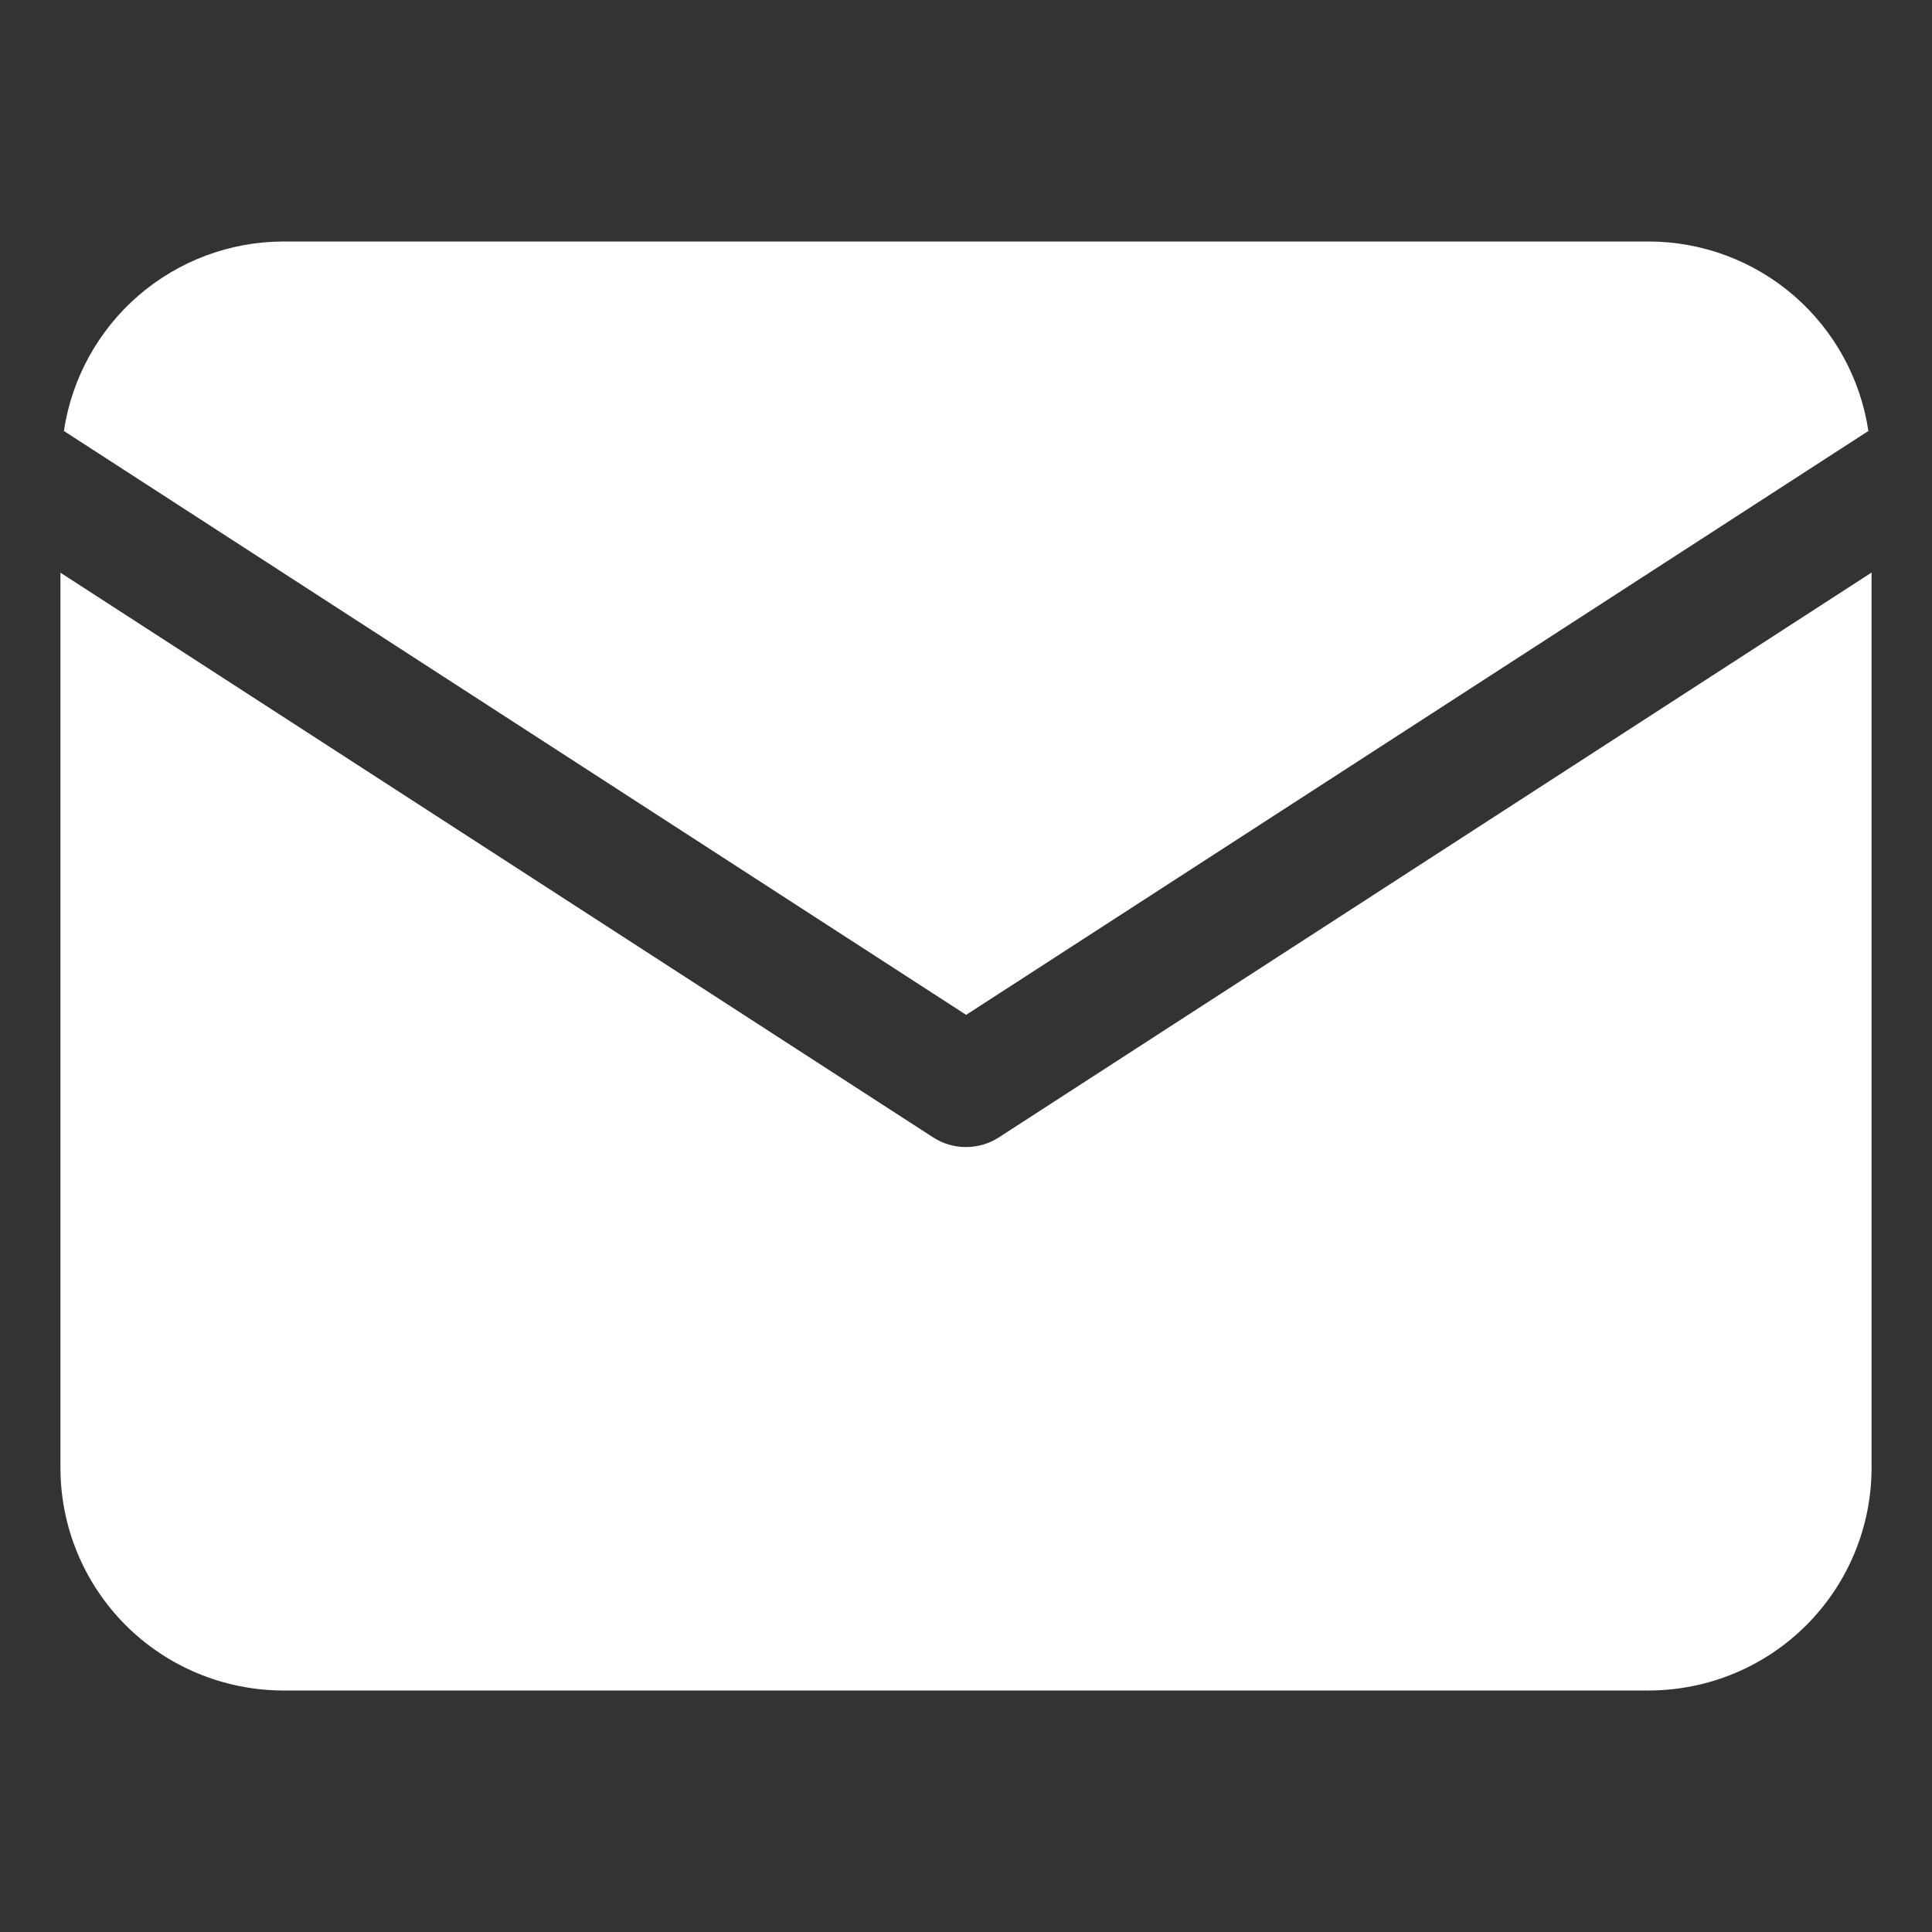 <svg width="14" height="14" viewBox="0 0 14 14" fill="none" xmlns="http://www.w3.org/2000/svg">
<rect x="0" y="0" width="14" height="14" fill="#333333" stroke="none"/>
<path d="M13.539 3.123C13.482 2.742 13.29 2.394 12.999 2.142C12.707 1.89 12.335 1.751 11.95 1.75H2.052C1.667 1.751 1.295 1.89 1.003 2.142C0.712 2.394 0.52 2.742 0.463 3.123L7.001 7.354L13.539 3.123Z" fill="white"/>
<path d="M7.238 8.242C7.167 8.288 7.084 8.312 7 8.312C6.916 8.312 6.833 8.288 6.762 8.242L0.438 4.15V10.636C0.438 11.064 0.608 11.474 0.911 11.777C1.213 12.079 1.624 12.249 2.051 12.25H11.949C12.377 12.249 12.787 12.079 13.089 11.777C13.392 11.474 13.562 11.064 13.562 10.636V4.149L7.238 8.242Z" fill="white"/>
</svg>
